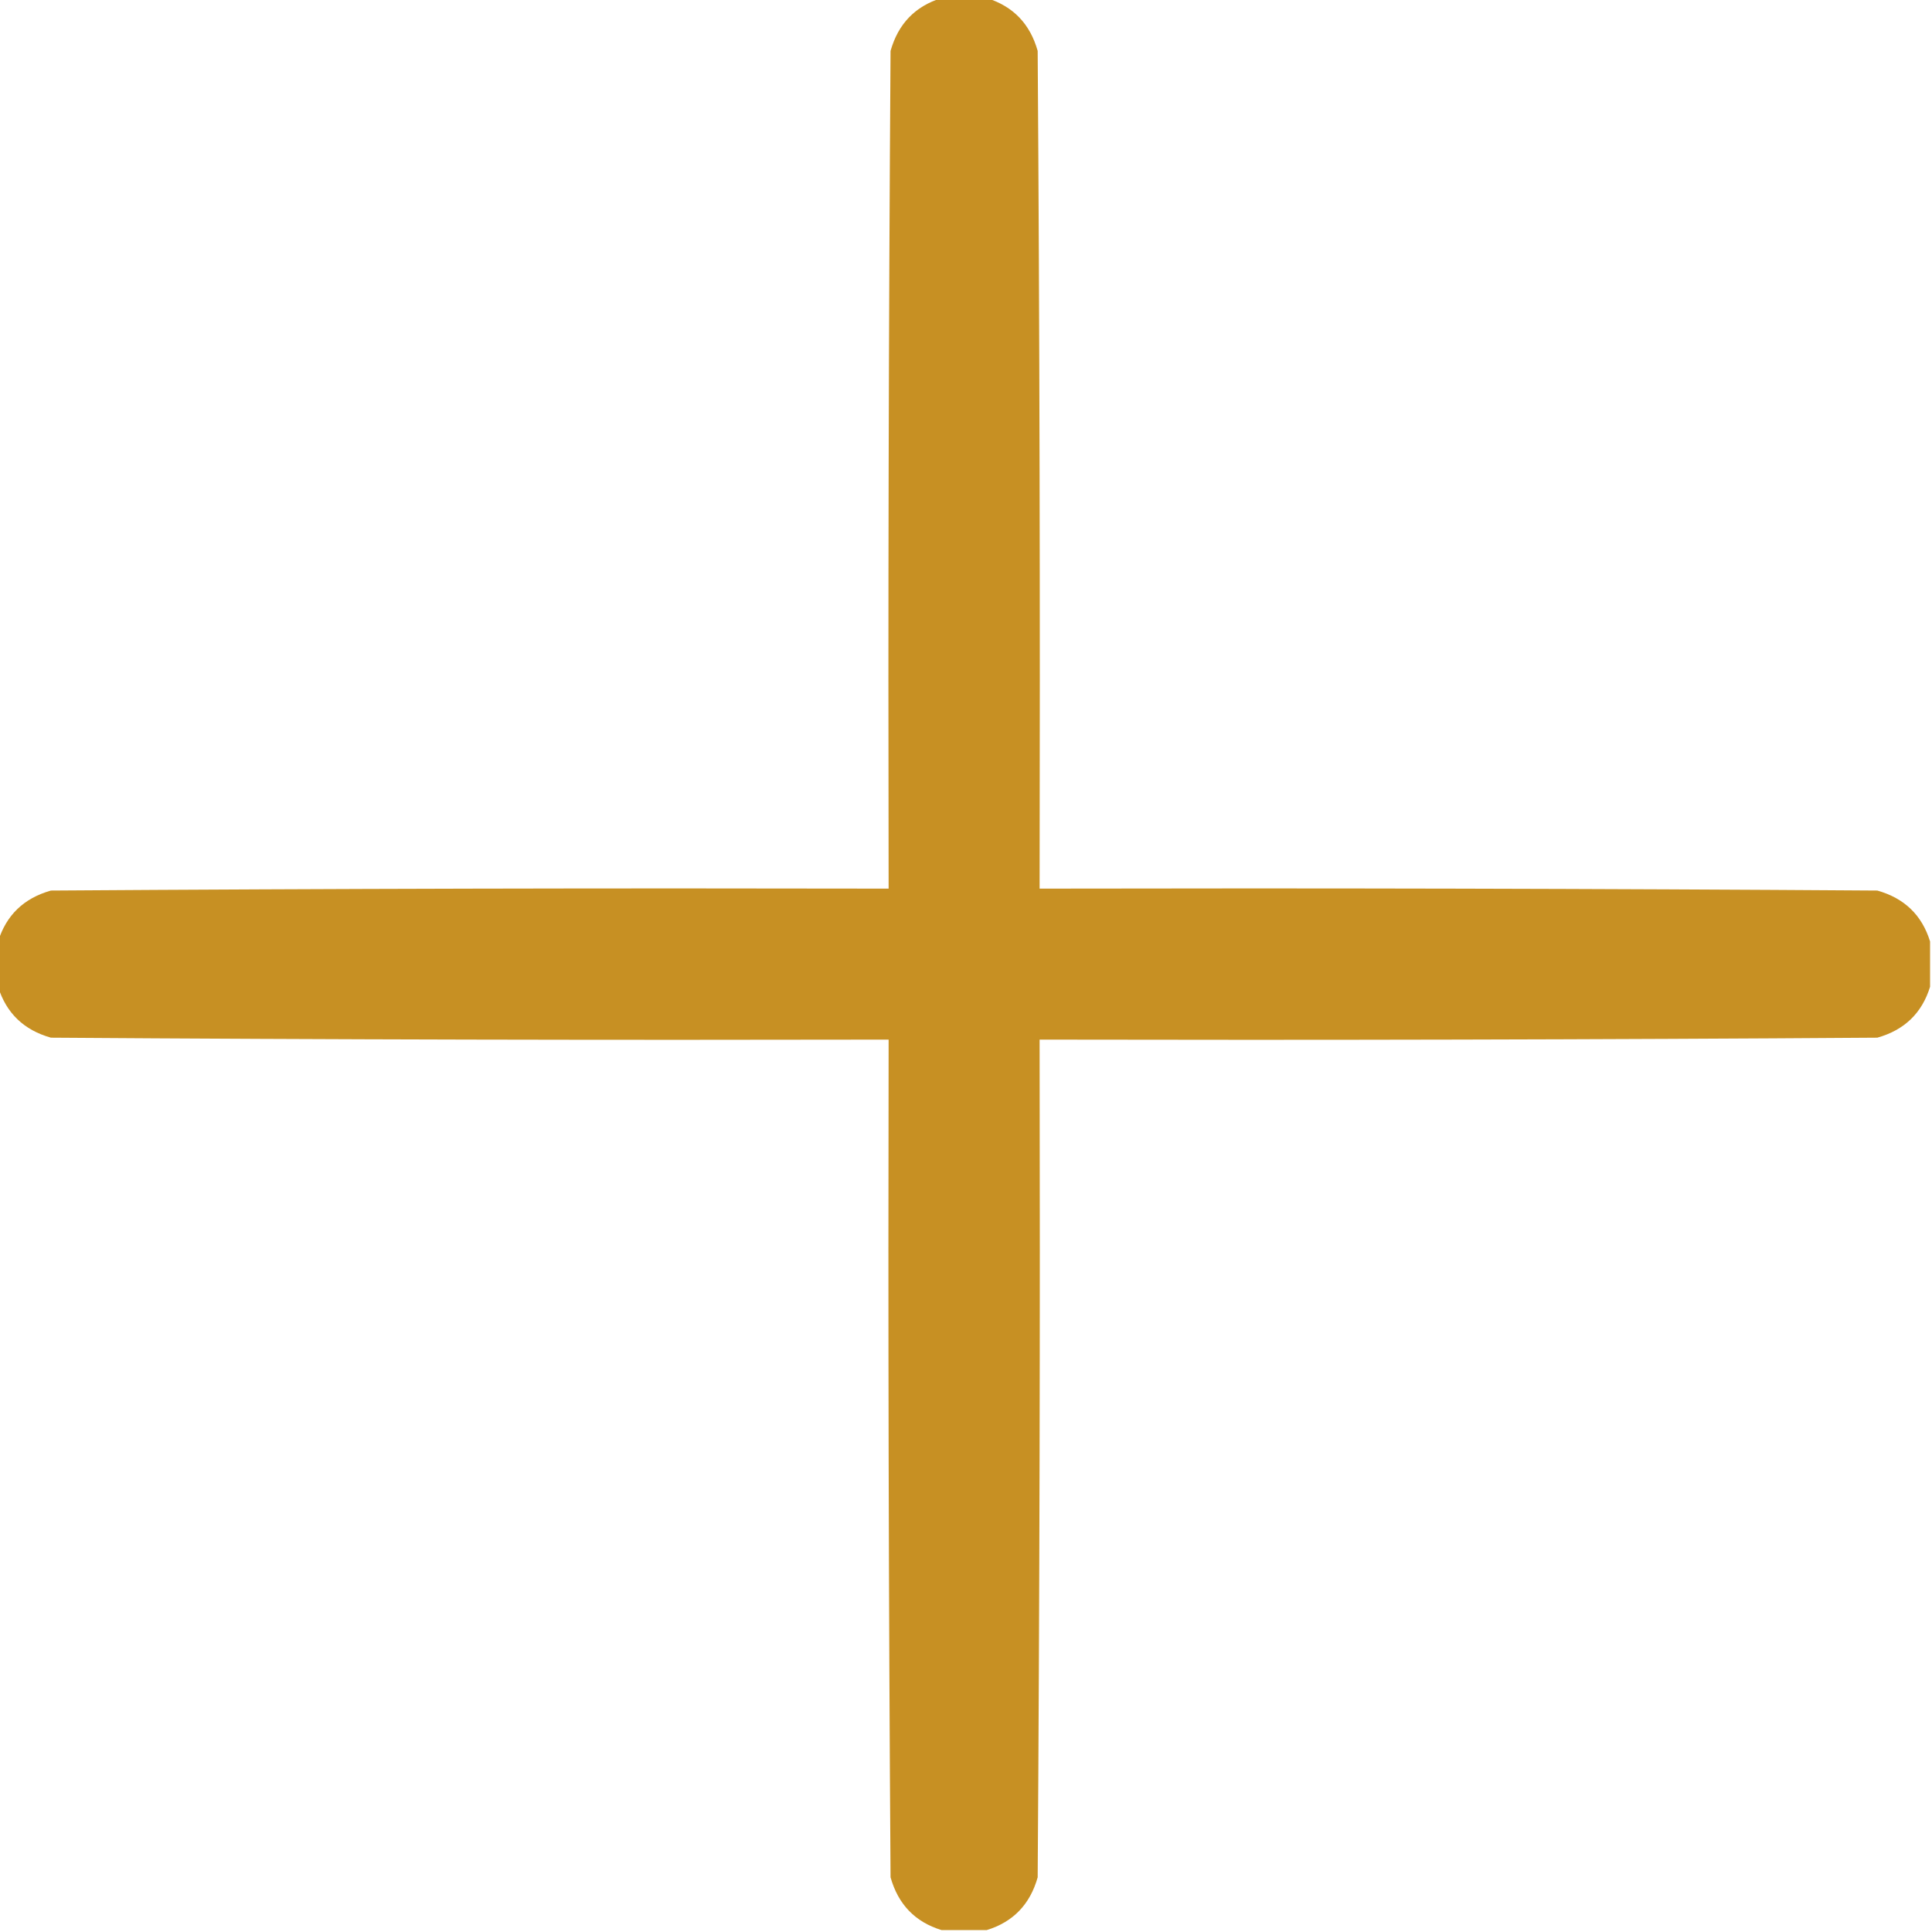 <svg width="20" height="20" viewBox="0 0 20 20" fill="none" xmlns="http://www.w3.org/2000/svg">
<g clip-path="url(#clip0_327_2553)">
<path opacity="0.997" fill-rule="evenodd" clip-rule="evenodd" d="M9.746 -0.02C9.902 -0.02 10.059 -0.02 10.215 -0.02C10.488 0.065 10.663 0.247 10.742 0.527C10.762 3.418 10.768 6.309 10.762 9.199C13.652 9.193 16.543 9.199 19.434 9.219C19.714 9.298 19.896 9.473 19.98 9.746C19.98 9.902 19.98 10.059 19.98 10.215C19.896 10.488 19.714 10.663 19.434 10.742C16.543 10.762 13.652 10.768 10.762 10.762C10.768 13.652 10.762 16.543 10.742 19.434C10.663 19.714 10.488 19.896 10.215 19.98C10.059 19.98 9.902 19.98 9.746 19.98C9.473 19.896 9.298 19.714 9.219 19.434C9.199 16.543 9.193 13.652 9.199 10.762C6.309 10.768 3.418 10.762 0.527 10.742C0.247 10.663 0.065 10.488 -0.02 10.215C-0.02 10.059 -0.02 9.902 -0.02 9.746C0.065 9.473 0.247 9.298 0.527 9.219C3.418 9.199 6.309 9.193 9.199 9.199C9.193 6.309 9.199 3.418 9.219 0.527C9.298 0.247 9.473 0.065 9.746 -0.02Z" fill="#C79023"/>
</g>
<defs>
<clipPath id="clip0_327_2553">
<rect width="20" height="20" fill="white"/>
</clipPath>
</defs>
</svg>
